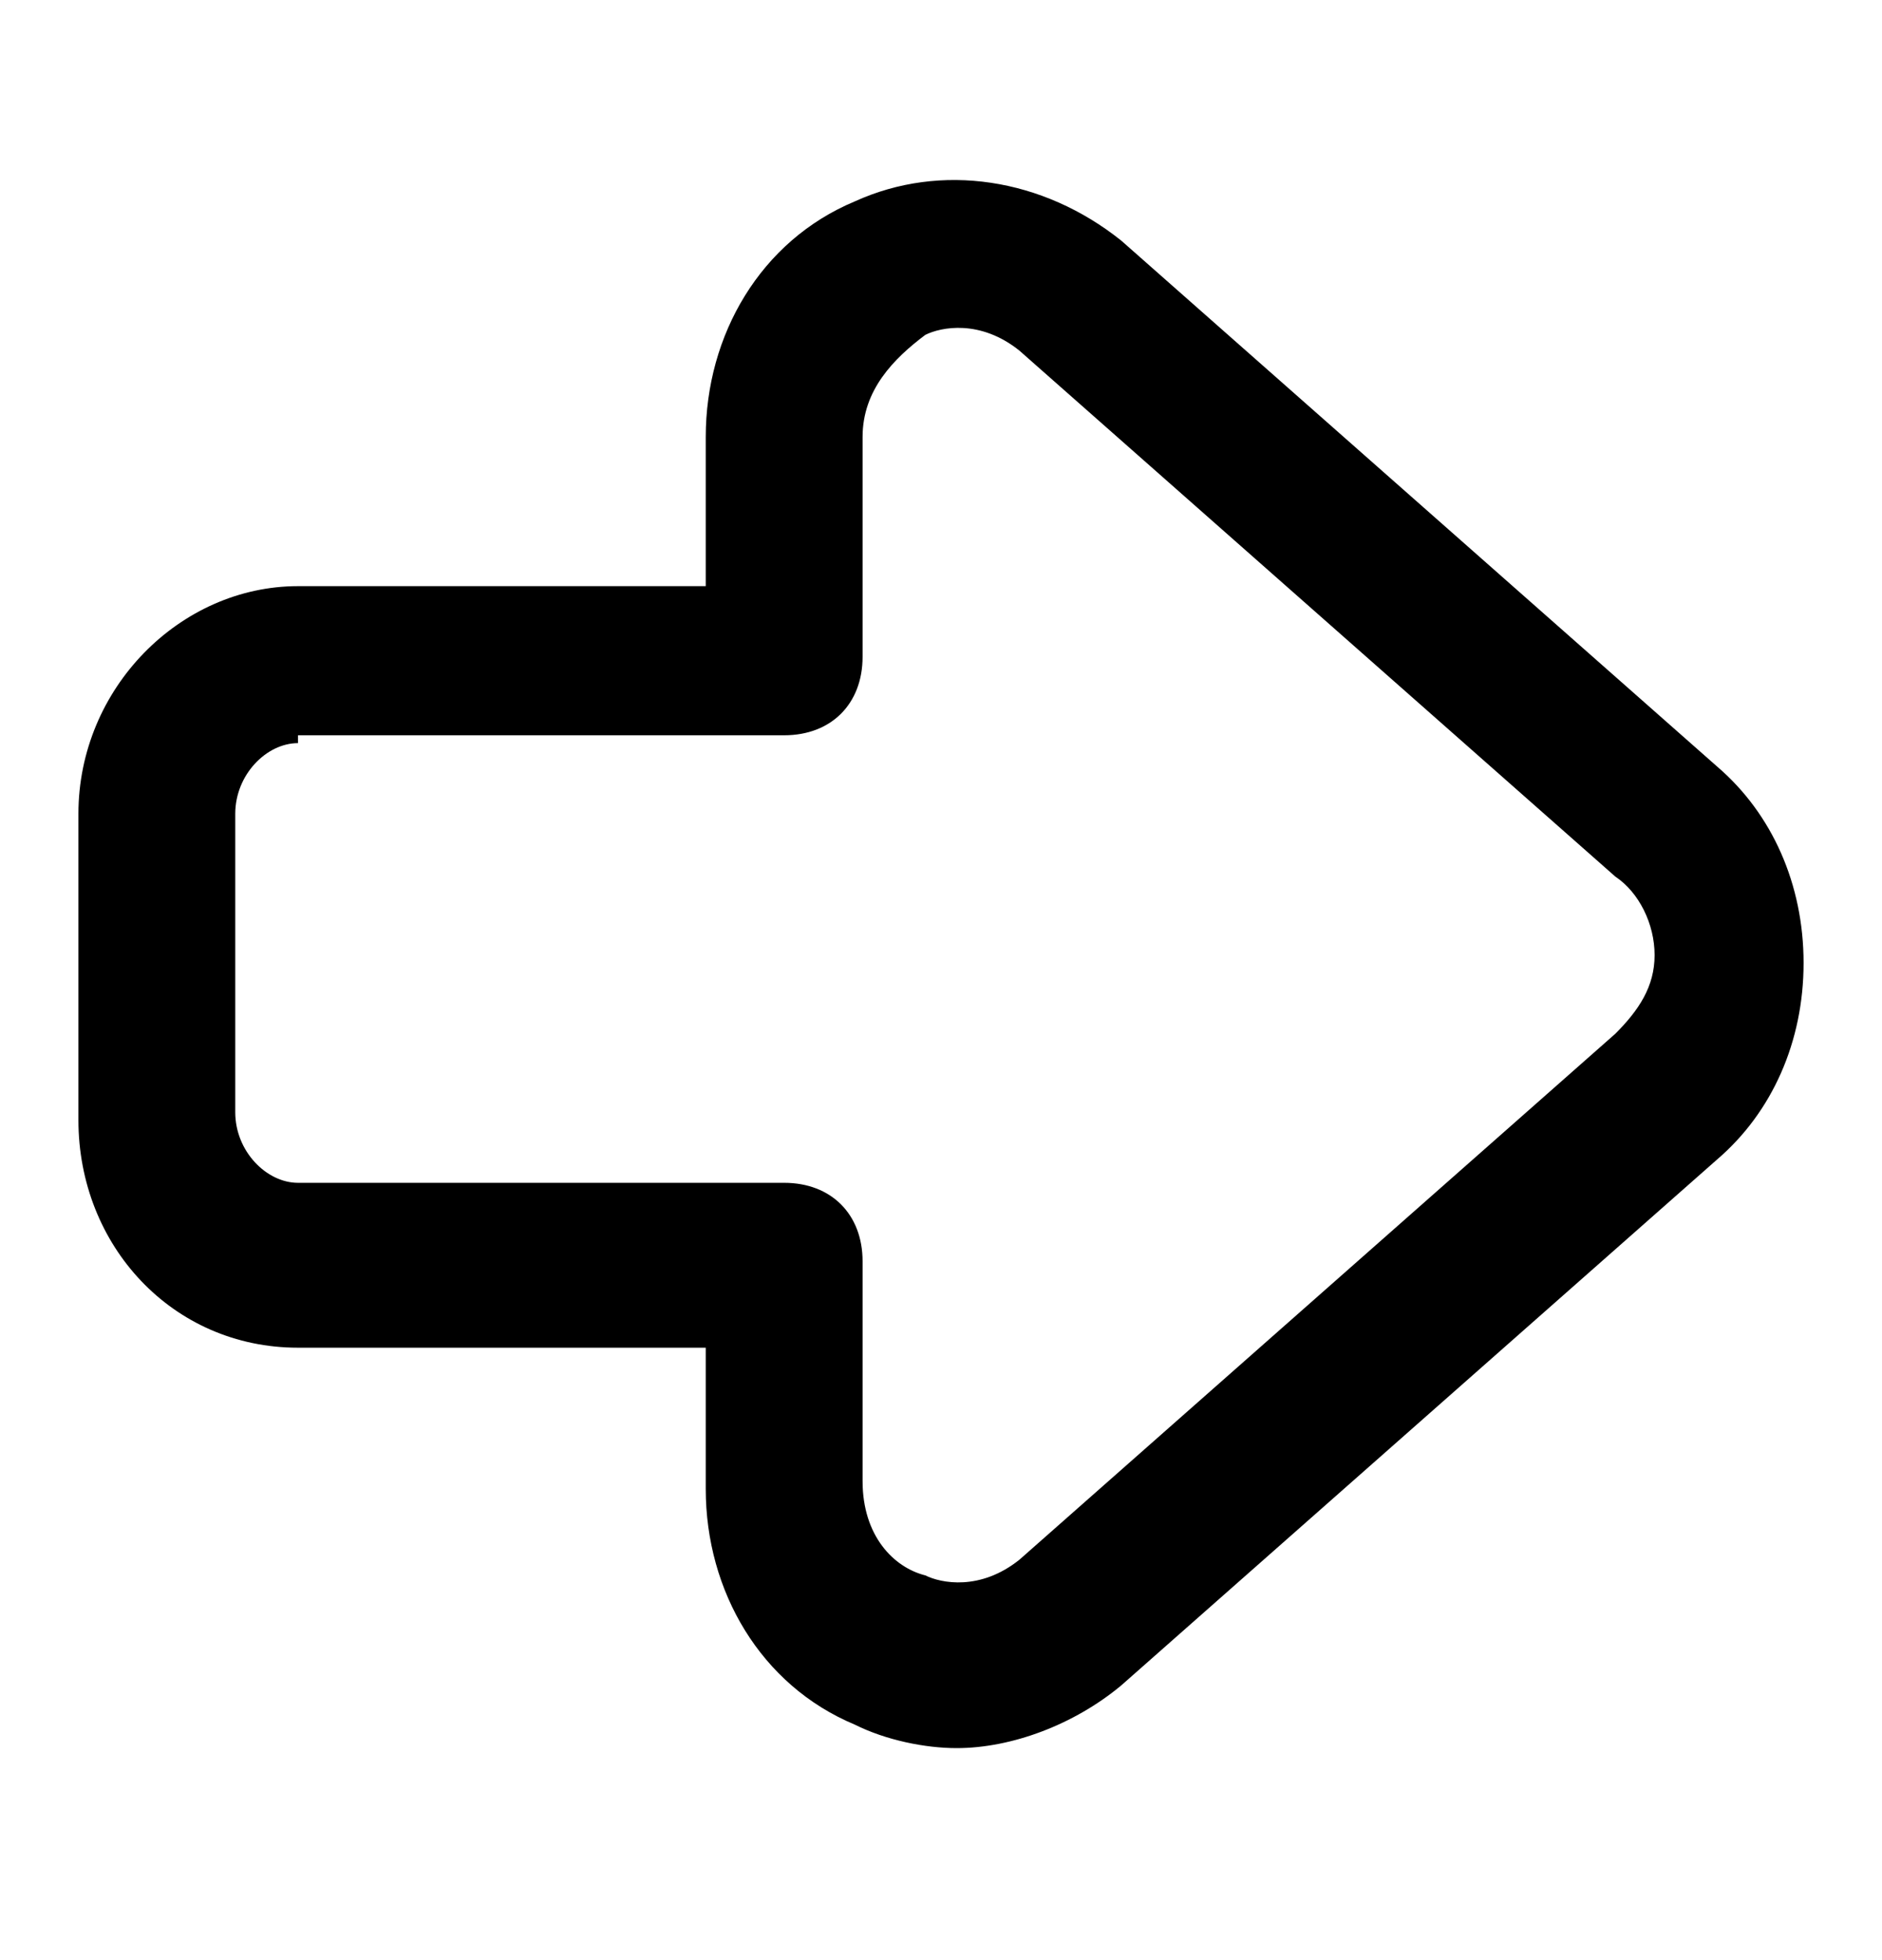 <svg width="24" height="25" viewBox="0 0 24 25" fill="none" xmlns="http://www.w3.org/2000/svg">
<path d="M12.2 22.296C11.8 22.296 11.3 22.196 10.9 21.996C9.7 21.495 9 20.293 9 18.991V17.189H3.8C2.2 17.189 1 15.887 1 14.285V10.38C1 8.777 2.3 7.476 3.8 7.476H9V5.573C9 4.271 9.7 3.07 10.9 2.569C12 2.068 13.3 2.269 14.3 3.07L21.9 9.779C22.6 10.38 23 11.281 23 12.282C23 13.284 22.6 14.185 21.9 14.786L14.3 21.495C13.7 21.996 12.9 22.296 12.2 22.296ZM3.8 9.478C3.4 9.478 3 9.879 3 10.38V14.185C3 14.686 3.4 15.086 3.8 15.086H10C10.6 15.086 11 15.487 11 16.087V18.891C11 19.592 11.4 19.993 11.8 20.093C12 20.193 12.5 20.293 13 19.893L20.6 13.184C20.9 12.883 21.1 12.583 21.1 12.182C21.1 11.782 20.9 11.381 20.6 11.181L13 4.472C12.5 4.071 12 4.171 11.8 4.271C11.4 4.572 11 4.972 11 5.573V8.377C11 8.978 10.6 9.378 10 9.378H3.8V9.478Z" fill="black"/>
</svg>
